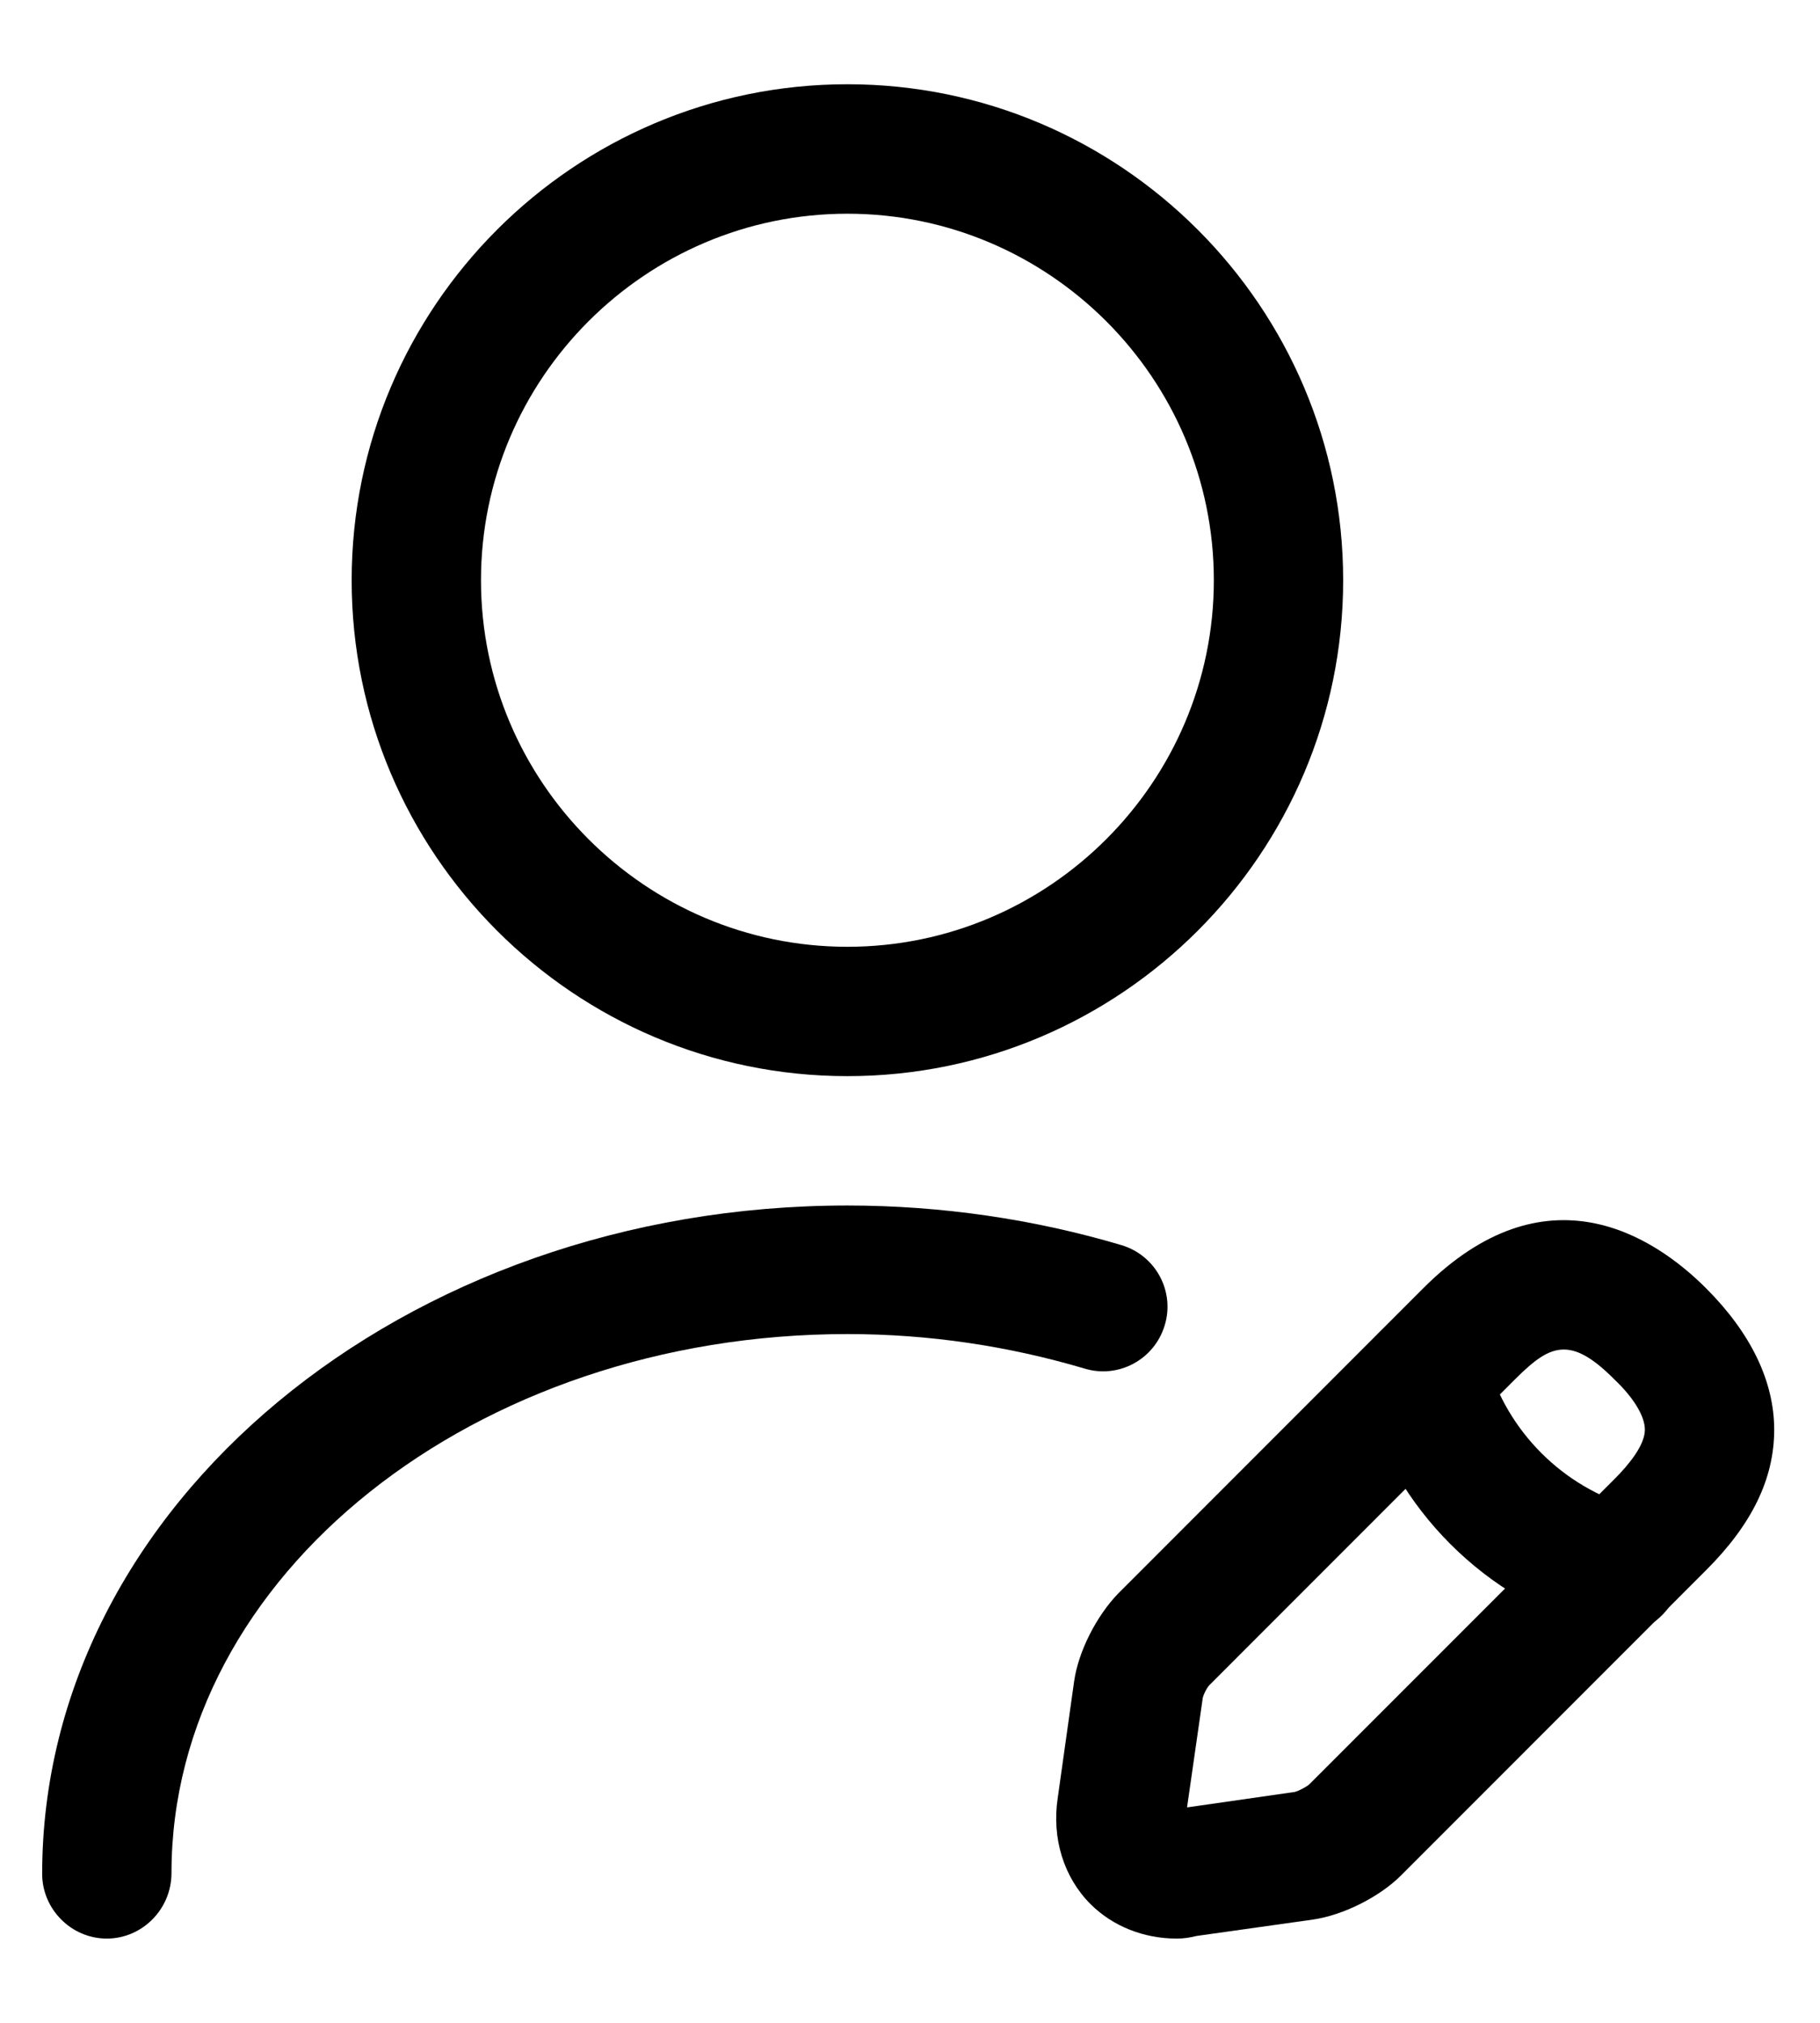 <svg xmlns="http://www.w3.org/2000/svg" width="18" height="20" viewBox="0 0 18 20" fill="none" id='profile-icon'>
  <path d="M8.381 10.64C5.678 10.64 3.478 8.44 3.478 5.737C3.478 3.034 5.678 0.833 8.381 0.833C11.084 0.833 13.284 3.034 13.284 5.737C13.284 8.44 11.084 10.64 8.381 10.64ZM8.381 2.113C6.385 2.113 4.757 3.741 4.757 5.737C4.757 7.732 6.385 9.361 8.381 9.361C10.376 9.361 12.005 7.732 12.005 5.737C12.005 3.741 10.376 2.113 8.381 2.113Z" fill="currentcolor"/>
  <path d="M11.638 19.167C11.314 19.167 11.007 19.047 10.785 18.826C10.521 18.561 10.401 18.177 10.461 17.777L10.623 16.625C10.665 16.327 10.845 15.977 11.058 15.756L14.076 12.737C15.287 11.526 16.353 12.217 16.873 12.737C17.317 13.181 17.547 13.658 17.547 14.136C17.547 14.622 17.325 15.074 16.873 15.525L13.855 18.544C13.641 18.757 13.283 18.936 12.985 18.979L11.834 19.141C11.765 19.158 11.706 19.167 11.638 19.167ZM15.466 13.343C15.313 13.343 15.176 13.445 14.98 13.641L11.962 16.66C11.936 16.685 11.893 16.77 11.893 16.805L11.74 17.87L12.806 17.717C12.84 17.709 12.925 17.666 12.951 17.64L15.969 14.622C16.106 14.485 16.268 14.289 16.268 14.136C16.268 14.008 16.166 13.829 15.969 13.641C15.765 13.436 15.611 13.343 15.466 13.343Z" fill="currentcolor"/>
  <path d="M15.987 16.157C15.928 16.157 15.868 16.148 15.817 16.131C14.691 15.816 13.796 14.92 13.48 13.795C13.387 13.454 13.583 13.104 13.924 13.01C14.265 12.916 14.614 13.113 14.708 13.454C14.905 14.153 15.459 14.707 16.158 14.903C16.499 14.997 16.695 15.355 16.601 15.688C16.525 15.969 16.269 16.157 15.987 16.157Z" fill="currentcolor"/>
  <path d="M1.056 19.167C0.706 19.167 0.417 18.877 0.417 18.527C0.417 14.886 3.989 11.919 8.381 11.919C9.31 11.919 10.231 12.055 11.092 12.311C11.434 12.414 11.621 12.772 11.519 13.104C11.416 13.445 11.058 13.633 10.726 13.531C9.975 13.309 9.191 13.19 8.381 13.19C4.697 13.19 1.696 15.577 1.696 18.519C1.696 18.877 1.406 19.167 1.056 19.167Z" fill="currentcolor"/>
</svg>